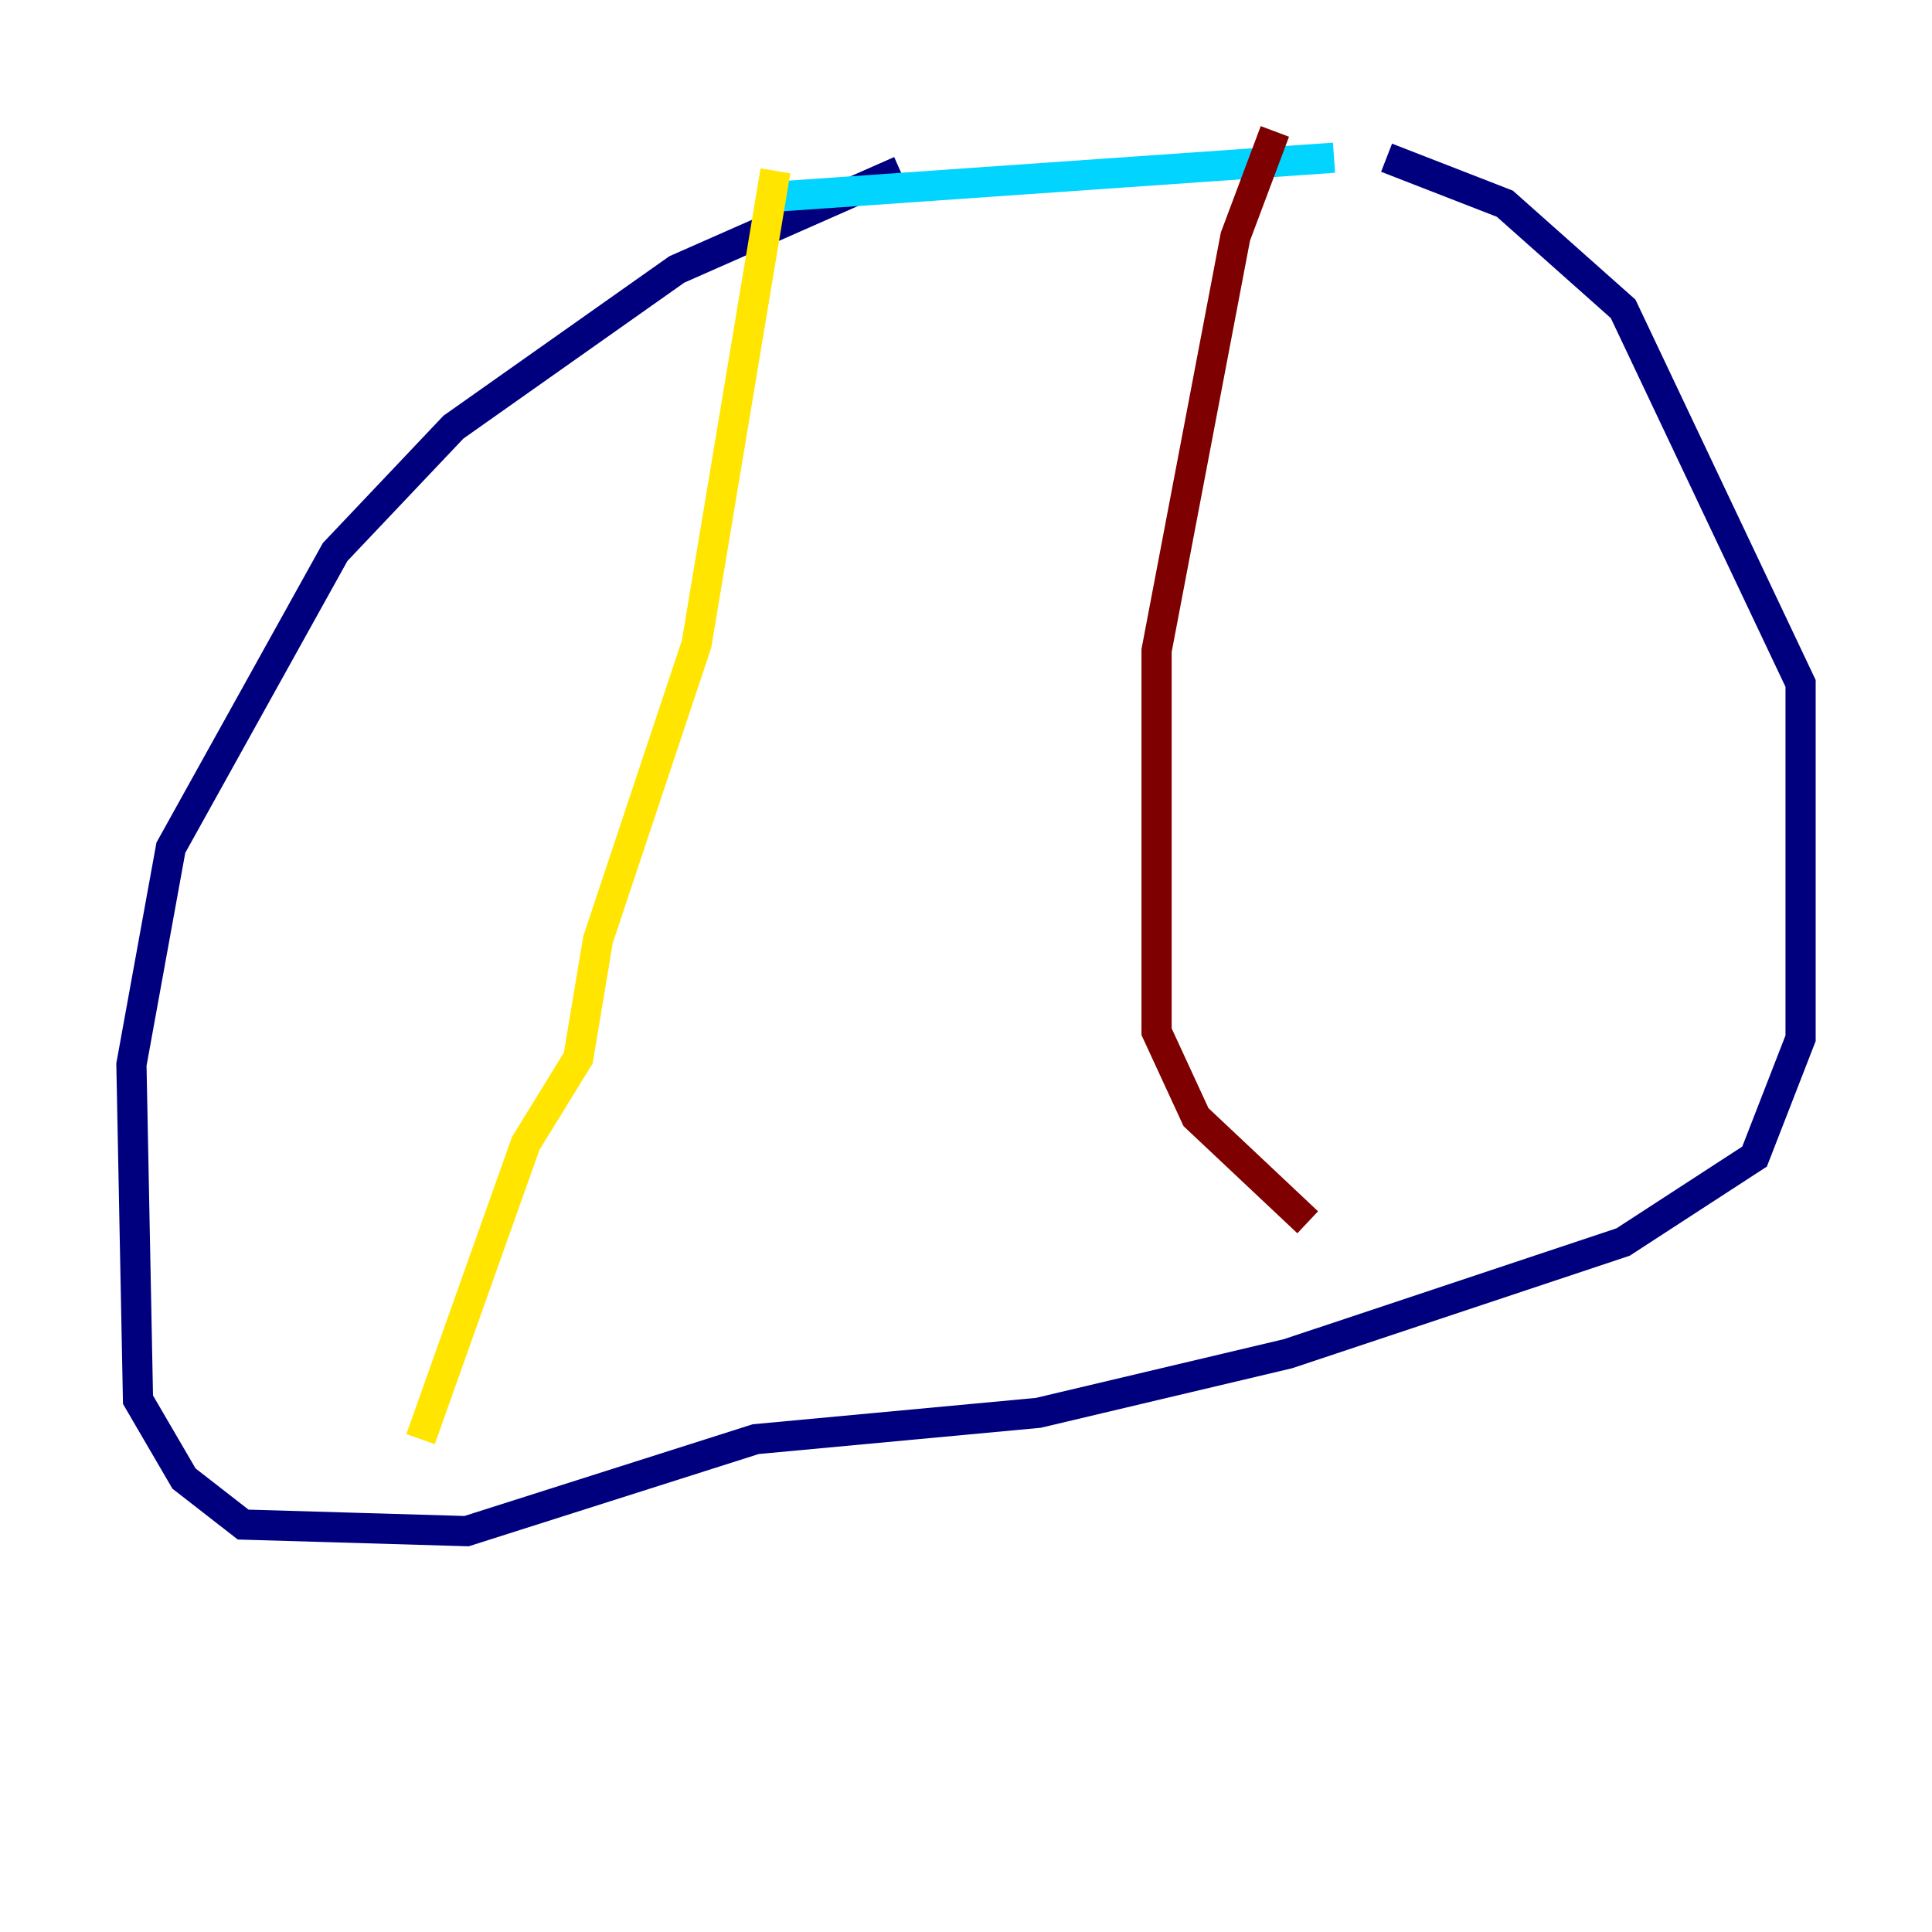 <?xml version="1.0" encoding="utf-8" ?>
<svg baseProfile="tiny" height="128" version="1.2" viewBox="0,0,128,128" width="128" xmlns="http://www.w3.org/2000/svg" xmlns:ev="http://www.w3.org/2001/xml-events" xmlns:xlink="http://www.w3.org/1999/xlink"><defs /><polyline fill="none" points="59.646,11.32 44.843,17.85 30.041,28.299 22.204,36.571 11.32,56.163 8.707,70.531 9.143,92.735 12.191,97.959 16.109,101.007 30.912,101.442 50.068,95.347 68.789,93.605 85.333,89.687 107.537,82.286 116.245,76.626 119.293,68.789 119.293,45.279 107.537,20.463 99.701,13.497 91.864,10.449" stroke="#00007f" stroke-width="2" /><polyline fill="none" points="88.381,10.449 50.939,13.061" stroke="#00d4ff" stroke-width="2" /><polyline fill="none" points="51.374,11.32 46.15,42.667 39.619,62.258 38.313,70.095 34.83,75.755 27.864,95.347" stroke="#ffe500" stroke-width="2" /><polyline fill="none" points="84.463,8.707 81.85,15.674 76.626,43.102 76.626,68.354 79.238,74.014 86.639,80.98" stroke="#7f0000" stroke-width="2" /></svg>